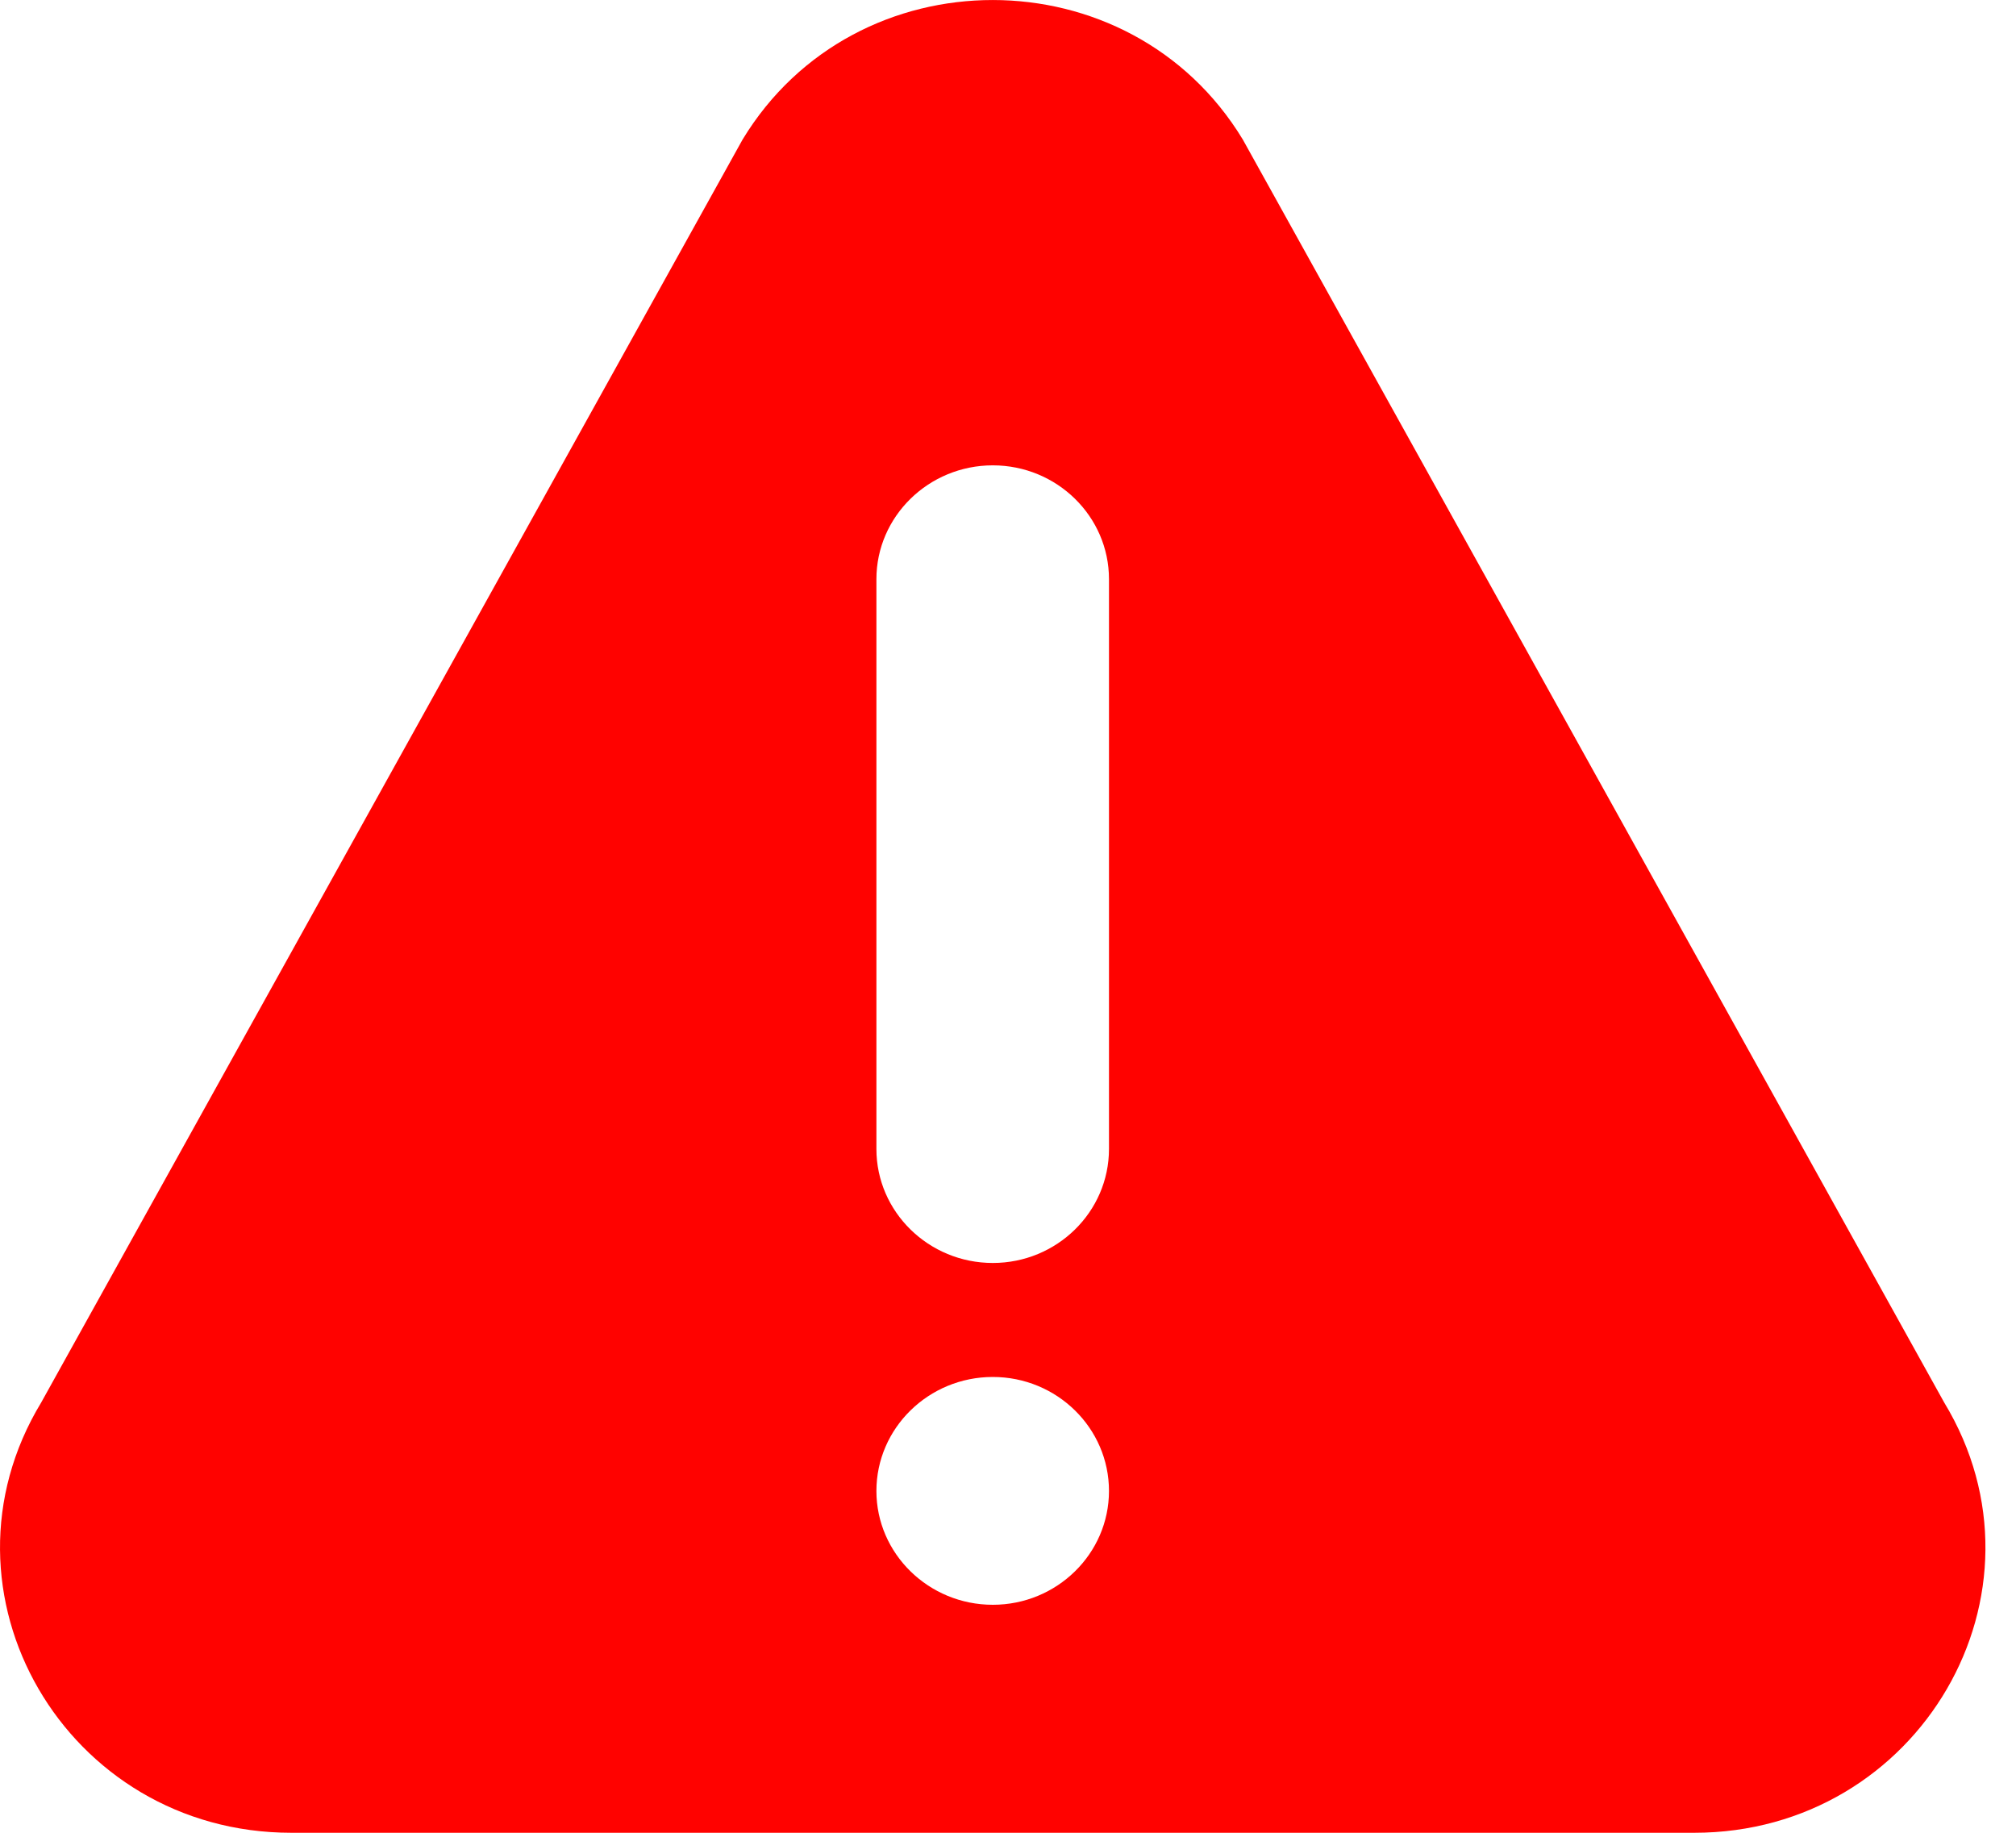 <?xml version="1.0" encoding="UTF-8"?>
<svg width="11px" height="10px" viewBox="0 0 11 10" version="1.1" xmlns="http://www.w3.org/2000/svg" xmlns:xlink="http://www.w3.org/1999/xlink">
    <!-- Generator: Sketch 55.2 (78181) - https://sketchapp.com -->
    <title>alert-icon-red</title>
    <desc>Created with Sketch.</desc>
    <g id="Welcome" stroke="none" stroke-width="1" fill="none" fill-rule="evenodd">
        <g id="home" transform="translate(-115, -331)" fill="#FF0200" fill-rule="nonzero">
            <g id="alert-icon-red" transform="translate(115, 331)">
                <path d="M10.608,7.652 L6.781,0.761 C6.166,-0.253 4.668,-0.254 4.052,0.761 L0.225,7.652 C-0.403,8.688 0.358,10 1.59,10 L9.244,10 C10.474,10 11.237,8.689 10.608,7.652 Z M5.417,8.756 C5.067,8.756 4.782,8.477 4.782,8.135 C4.782,7.792 5.067,7.513 5.417,7.513 C5.767,7.513 6.051,7.792 6.051,8.135 C6.051,8.477 5.767,8.756 5.417,8.756 Z M6.051,6.269 C6.051,6.612 5.767,6.891 5.417,6.891 C5.067,6.891 4.782,6.612 4.782,6.269 L4.782,3.16 C4.782,2.818 5.067,2.539 5.417,2.539 C5.767,2.539 6.051,2.818 6.051,3.16 L6.051,6.269 Z" id="Shape"></path>
            </g>
        </g>
    </g>
</svg>